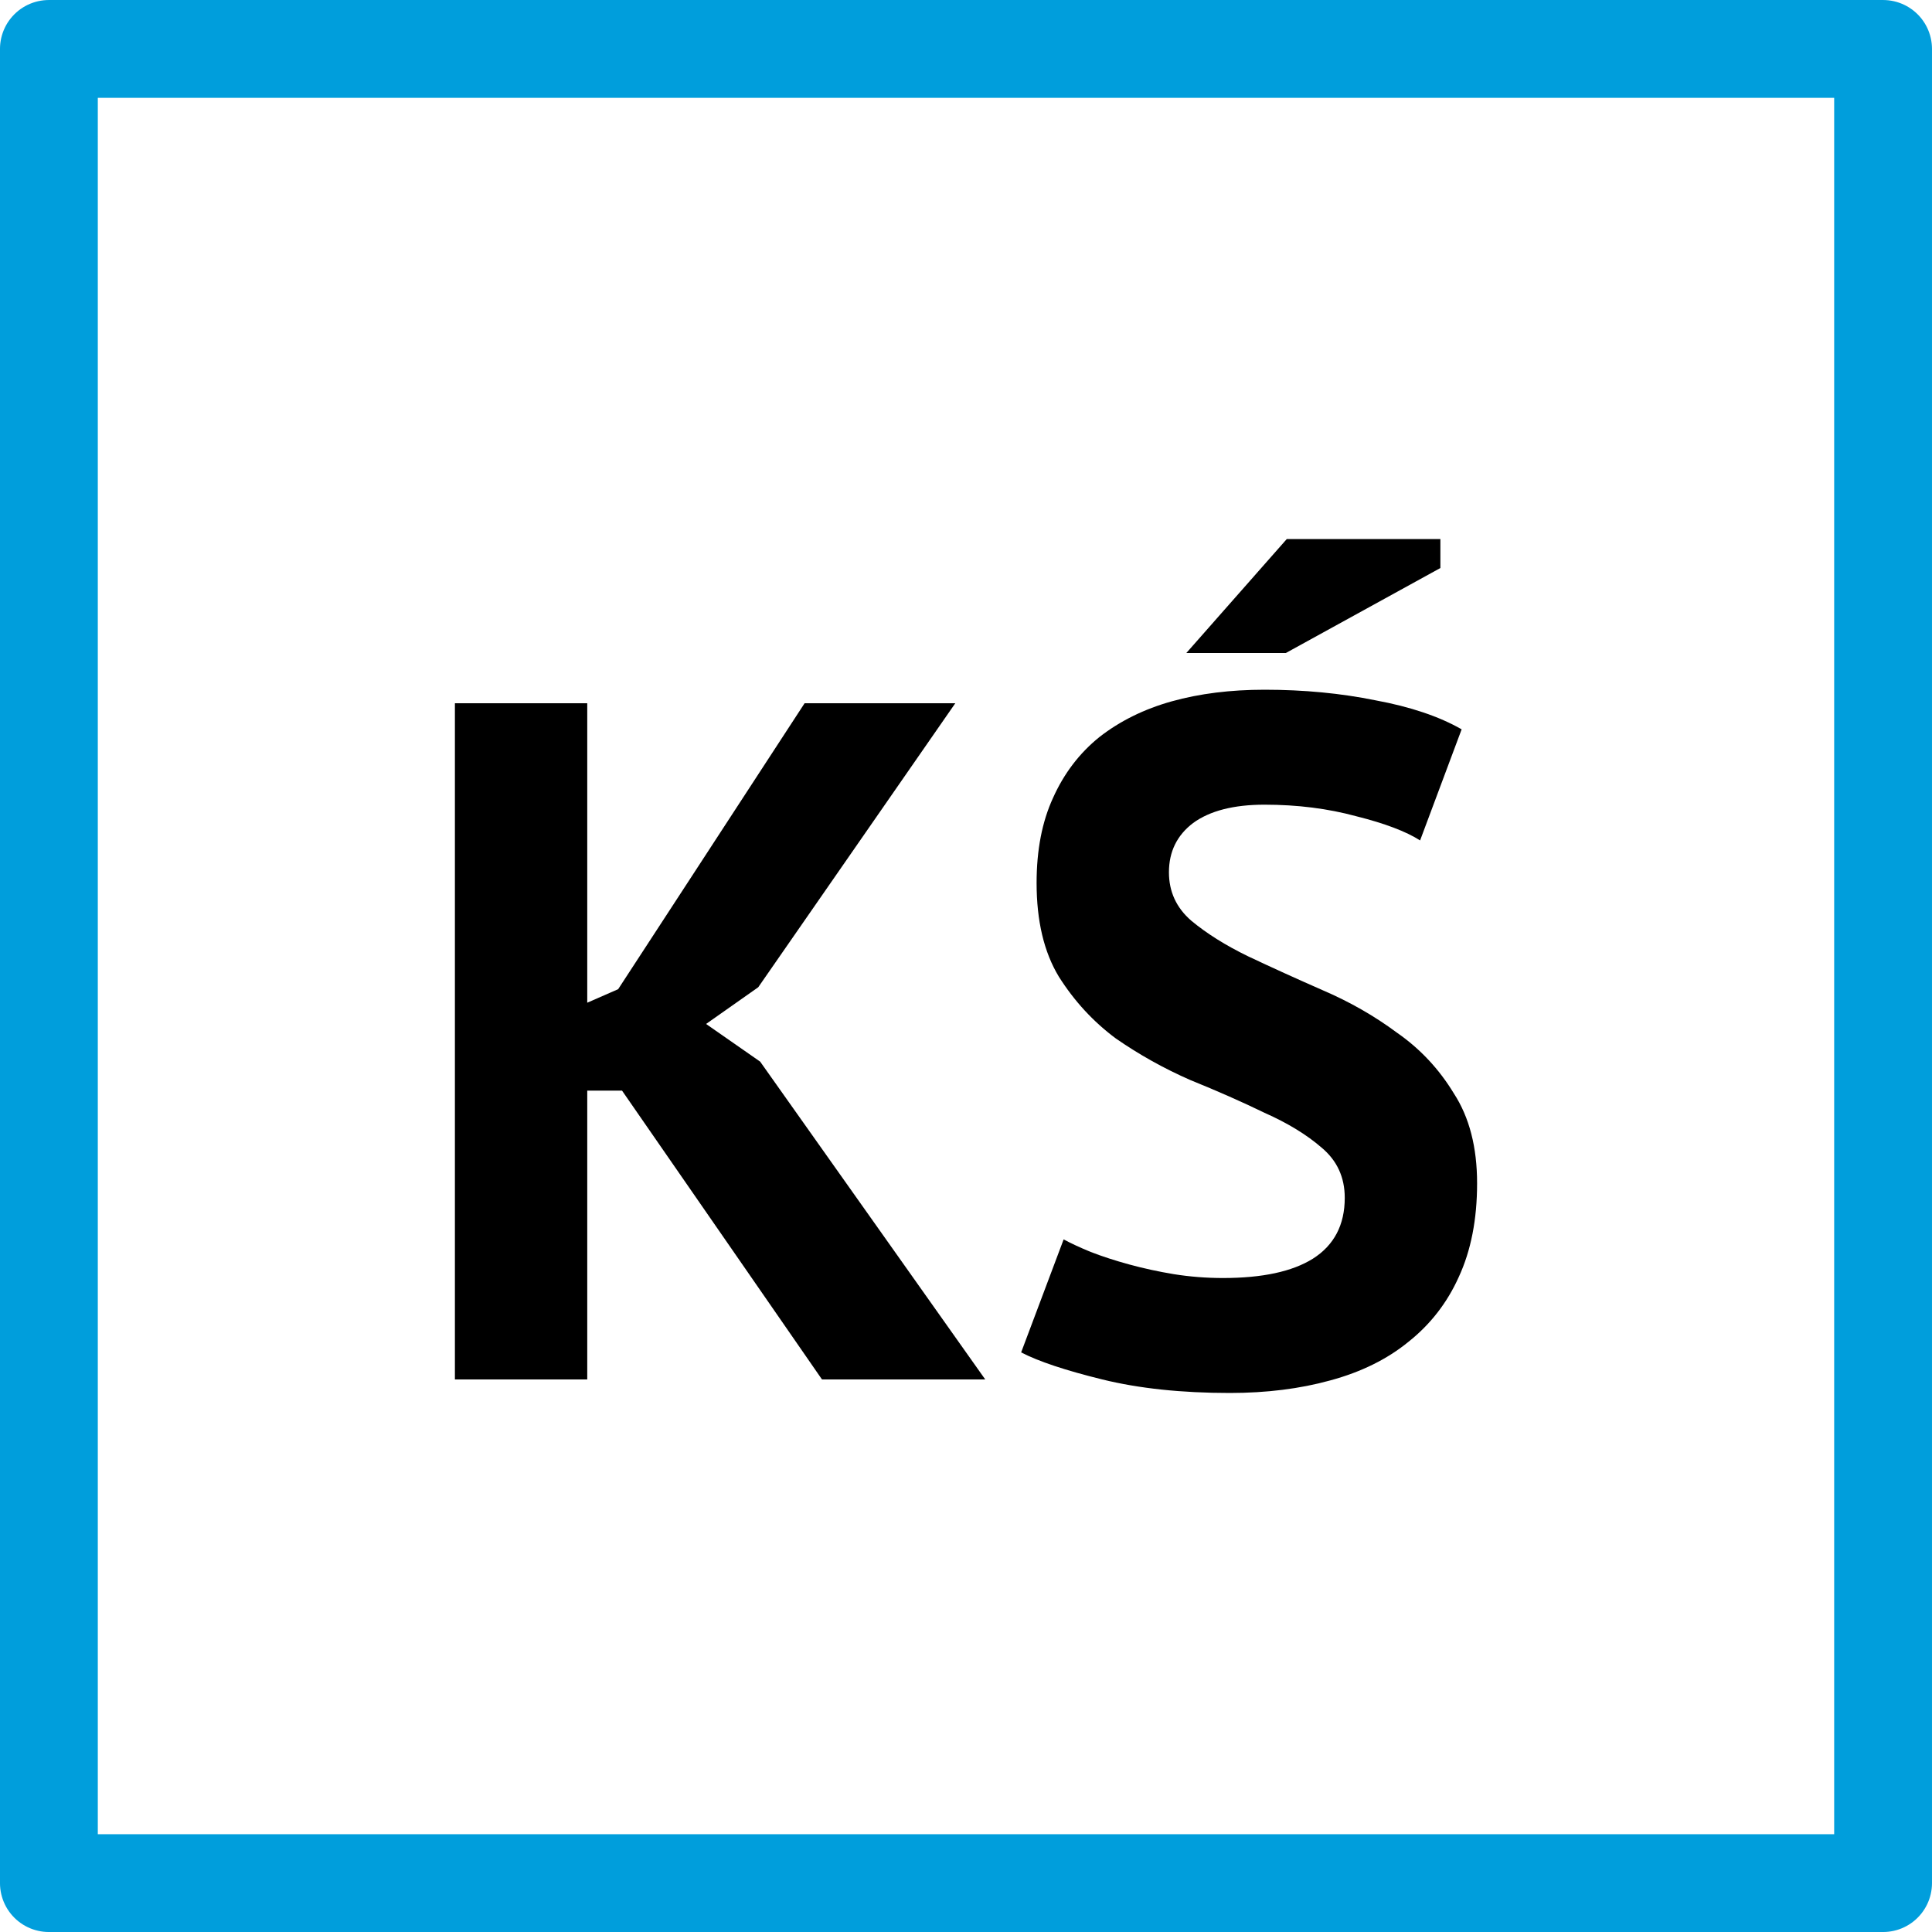 <?xml version="1.0" encoding="UTF-8" standalone="no"?>
<!-- Created with Inkscape (http://www.inkscape.org/) -->

<svg
   xmlns:dc="http://purl.org/dc/elements/1.1/"
   xmlns:cc="http://creativecommons.org/ns#"
   xmlns:rdf="http://www.w3.org/1999/02/22-rdf-syntax-ns#"
   xmlns:svg="http://www.w3.org/2000/svg"
   xmlns="http://www.w3.org/2000/svg"
   xmlns:sodipodi="http://sodipodi.sourceforge.net/DTD/sodipodi-0.dtd"
   xmlns:inkscape="http://www.inkscape.org/namespaces/inkscape"
   width="100"
   height="100"
   id="svg2998"
   version="1.1"
   inkscape:version="0.48.1 r9760"
   sodipodi:docname="kslaskie.svg">
  <defs
     id="defs3000">
    <marker
       inkscape:stockid="Arrow1Lstart"
       orient="auto"
       refY="0"
       refX="0"
       id="Arrow1Lstart"
       style="overflow:visible">
      <path
         id="path3809"
         d="M 0,0 5,-5 -12.5,0 5,5 0,0 z"
         style="fill-rule:evenodd;stroke:#000000;stroke-width:1pt;marker-start:none"
         transform="matrix(0.8,0,0,0.8,10,0)"
         inkscape:connector-curvature="0" />
    </marker>
  </defs>
  <sodipodi:namedview
     id="base"
     pagecolor="#ffffff"
     bordercolor="#666666"
     borderopacity="1.0"
     inkscape:pageopacity="0.0"
     inkscape:pageshadow="2"
     inkscape:zoom="3"
     inkscape:cx="71.452771"
     inkscape:cy="73.979316"
     inkscape:document-units="px"
     inkscape:current-layer="layer1"
     showgrid="false"
     inkscape:window-width="1366"
     inkscape:window-height="712"
     inkscape:window-x="0"
     inkscape:window-y="26"
     inkscape:window-maximized="1" />
  <g
     inkscape:label="Layer 1"
     inkscape:groupmode="layer"
     id="layer1"
     transform="translate(0,-952.362)">
    <rect
       style="fill:#ac214a;fill-opacity:0;stroke:#009edc;stroke-width:5.063;stroke-linejoin:round;stroke-miterlimit:4;stroke-opacity:1;stroke-dasharray:none"
       id="rect3006"
       width="94.937"
       height="94.937"
       x="2.531"
       y="954.894" />
    <g
       style="font-size:40px;font-style:normal;font-weight:normal;line-height:125%;letter-spacing:0px;word-spacing:0px;fill:#003955;fill-opacity:1;stroke:none;font-family:Sans;-inkscape-font-specification:PT Sans Bold"
       id="text3776">
      <path
         d="m 32.196,1008.812 -1.8,0 0,14.95 -6.85,0 0,-35 6.85,0 0,15.5 1.6,-0.7 9.65,-14.8 7.8,0 -10.2,14.7 -2.7,1.9 2.8,1.95 11.65,16.45 -8.45,0 -10.35,-14.95"
         style="font-size:50px;font-variant:normal;font-weight:bold;font-stretch:normal;fill:#000000;font-family:PT Sans;-inkscape-font-specification:PT Sans Bold"
         id="path4092" />
      <path
         d="m 69.604,1014.362 c -1.8e-5,-1.067 -0.4,-1.933 -1.2,-2.6 -0.767,-0.667 -1.75,-1.267 -2.95,-1.8 -1.167,-0.567 -2.45,-1.133 -3.85,-1.7 -1.367,-0.6 -2.65,-1.317 -3.85,-2.15 -1.167,-0.867 -2.15,-1.933 -2.95,-3.2 -0.767,-1.267 -1.15,-2.883 -1.15,-4.85 -2e-6,-1.7 0.283,-3.167 0.85,-4.4 0.567,-1.267 1.367,-2.317 2.4,-3.15 1.067,-0.833 2.317,-1.45 3.75,-1.85 1.433,-0.4 3.033,-0.6 4.8,-0.6 2.033,3e-5 3.95,0.183 5.75,0.55 1.8,0.333 3.283,0.833 4.45,1.5 l -2.15,5.75 c -0.733,-0.467 -1.833,-0.883 -3.3,-1.25 -1.467,-0.4 -3.05,-0.6 -4.75,-0.6 -1.6,3e-5 -2.833,0.317 -3.7,0.95 -0.833,0.633 -1.25,1.483 -1.25,2.55 -9e-6,1 0.383,1.833 1.15,2.5 0.8,0.667 1.783,1.283 2.95,1.85 1.2,0.567 2.483,1.15 3.85,1.75 1.4,0.6 2.683,1.333 3.85,2.2 1.2,0.833 2.183,1.883 2.95,3.15 0.8,1.233 1.2,2.783 1.2,4.65 -2.5e-5,1.867 -0.317,3.483 -0.95,4.85 -0.6,1.333 -1.467,2.45 -2.6,3.35 -1.1,0.9 -2.45,1.567 -4.05,2 -1.567,0.433 -3.3,0.65 -5.2,0.65 -2.5,0 -4.7,-0.233 -6.6,-0.7 -1.9,-0.467 -3.3,-0.933 -4.2,-1.4 l 2.2,-5.85 c 0.367,0.2 0.833,0.417 1.4,0.65 0.6,0.233 1.267,0.45 2,0.65 0.733,0.2 1.5,0.367 2.3,0.5 0.833,0.133 1.683,0.2 2.55,0.2 2.033,0 3.583,-0.333 4.65,-1 1.1,-0.7 1.65,-1.75 1.65,-3.15 m -3,-34.1 7.95,0 0,1.5 -8,4.4 -5.15,0 5.2,-5.9"
         style="font-size:50px;font-variant:normal;font-weight:bold;font-stretch:normal;fill:#000000;font-family:PT Sans;-inkscape-font-specification:PT Sans Bold"
         id="path4094" />
    </g>
  </g>
</svg>
